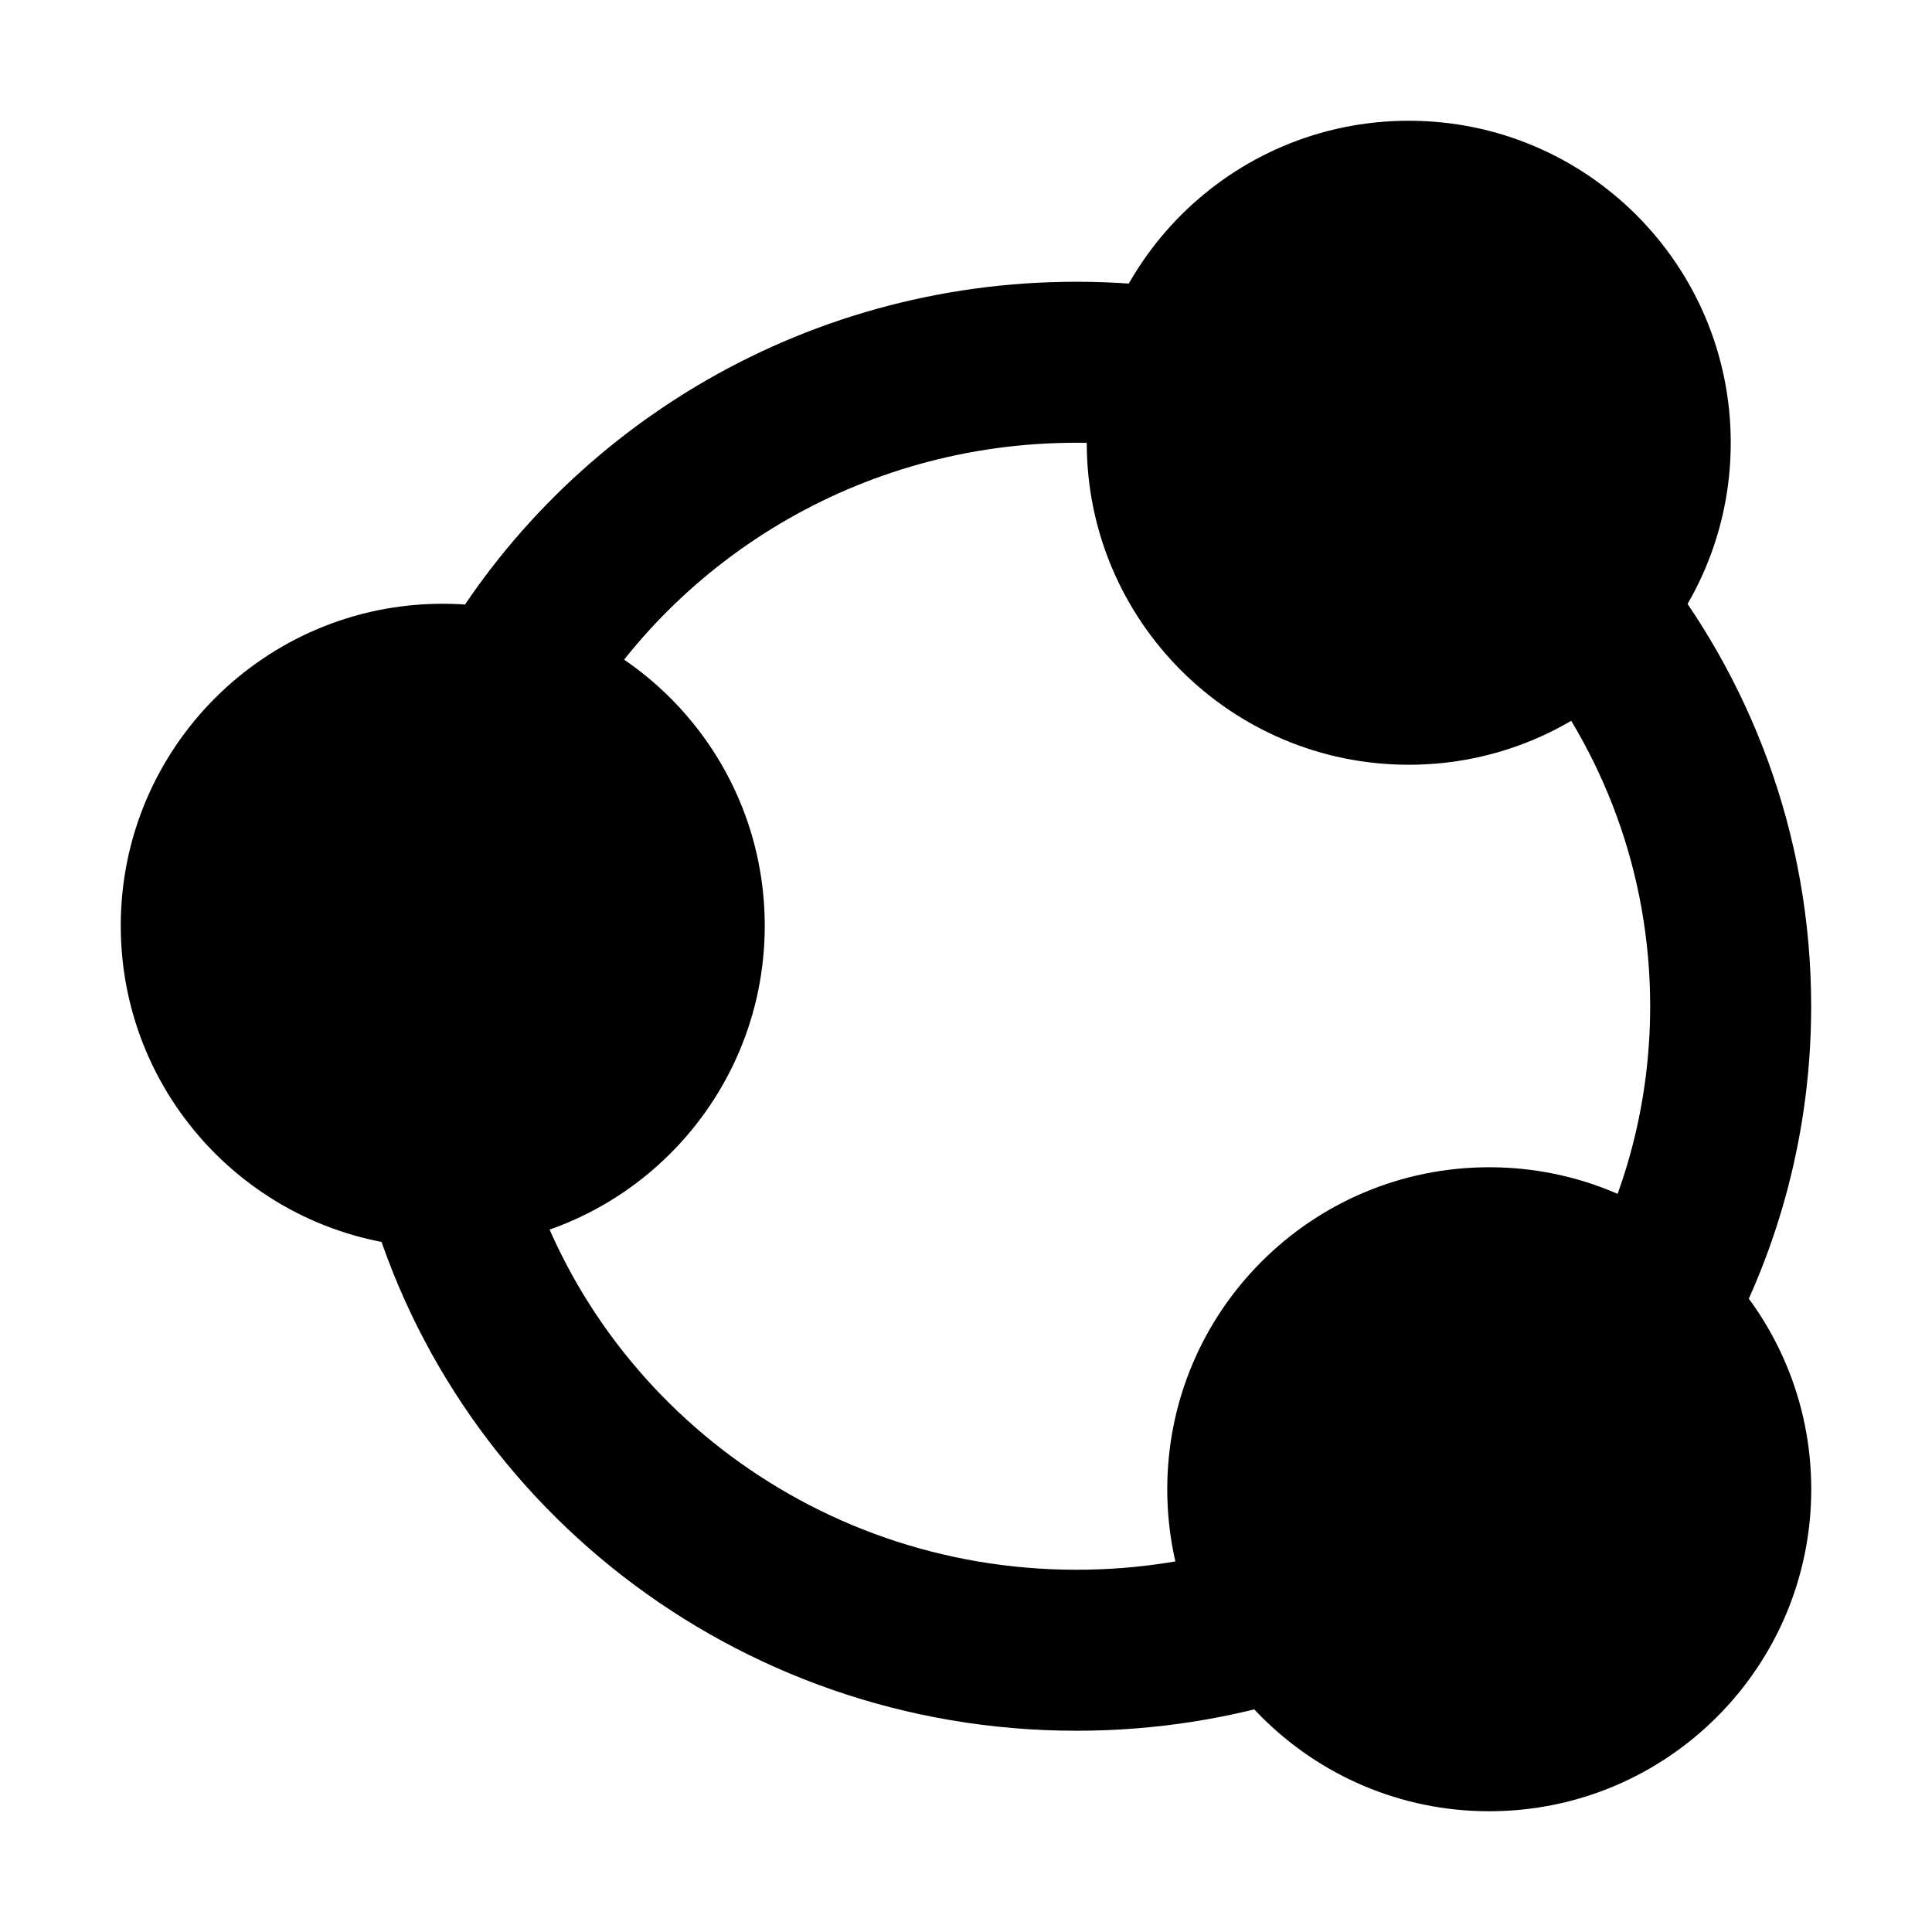 <svg width="24" height="24" viewBox="0 0 24 24" xmlns="http://www.w3.org/2000/svg">
    <path class="pr-icon-bulk-primary" d="M17.5 1.5C15.291 1.5 13.5 3.291 13.5 5.5C13.5 7.709 15.291 9.5 17.5 9.5C19.709 9.5 21.5 7.709 21.5 5.5C21.5 3.291 19.709 1.5 17.5 1.5Z" />
    <path class="pr-icon-bulk-primary" d="M5.5 7.5C3.291 7.5 1.5 9.291 1.5 11.5C1.5 13.709 3.291 15.5 5.5 15.5C7.709 15.5 9.5 13.709 9.5 11.5C9.5 9.291 7.709 7.5 5.5 7.5Z" />
    <path class="pr-icon-bulk-primary" d="M18.5 14.5C16.291 14.5 14.5 16.291 14.5 18.5C14.5 20.709 16.291 22.5 18.5 22.5C20.709 22.5 22.5 20.709 22.5 18.5C22.5 16.291 20.709 14.5 18.5 14.5Z" />
    <path class="pr-icon-bulk-secondary" fill-rule="evenodd" clip-rule="evenodd" d="M13.372 5.5C10.668 5.5 8.321 6.978 7.114 9.149L5.366 8.177C6.918 5.387 9.925 3.5 13.372 3.5C13.813 3.5 14.248 3.531 14.673 3.591L14.394 5.571C14.061 5.524 13.72 5.5 13.372 5.5ZM20.499 12.5C20.499 10.846 19.916 9.326 18.937 8.127L20.487 6.862C21.744 8.404 22.499 10.366 22.499 12.5C22.499 14.049 22.101 15.509 21.401 16.783L19.648 15.82C20.191 14.832 20.499 13.703 20.499 12.5ZM6.467 14.238C7.251 17.254 10.039 19.5 13.372 19.5C14.143 19.5 14.884 19.38 15.577 19.159L16.185 21.064C15.297 21.348 14.352 21.5 13.372 21.5C9.125 21.5 5.544 18.636 4.531 14.741L6.467 14.238Z" />
</svg>
